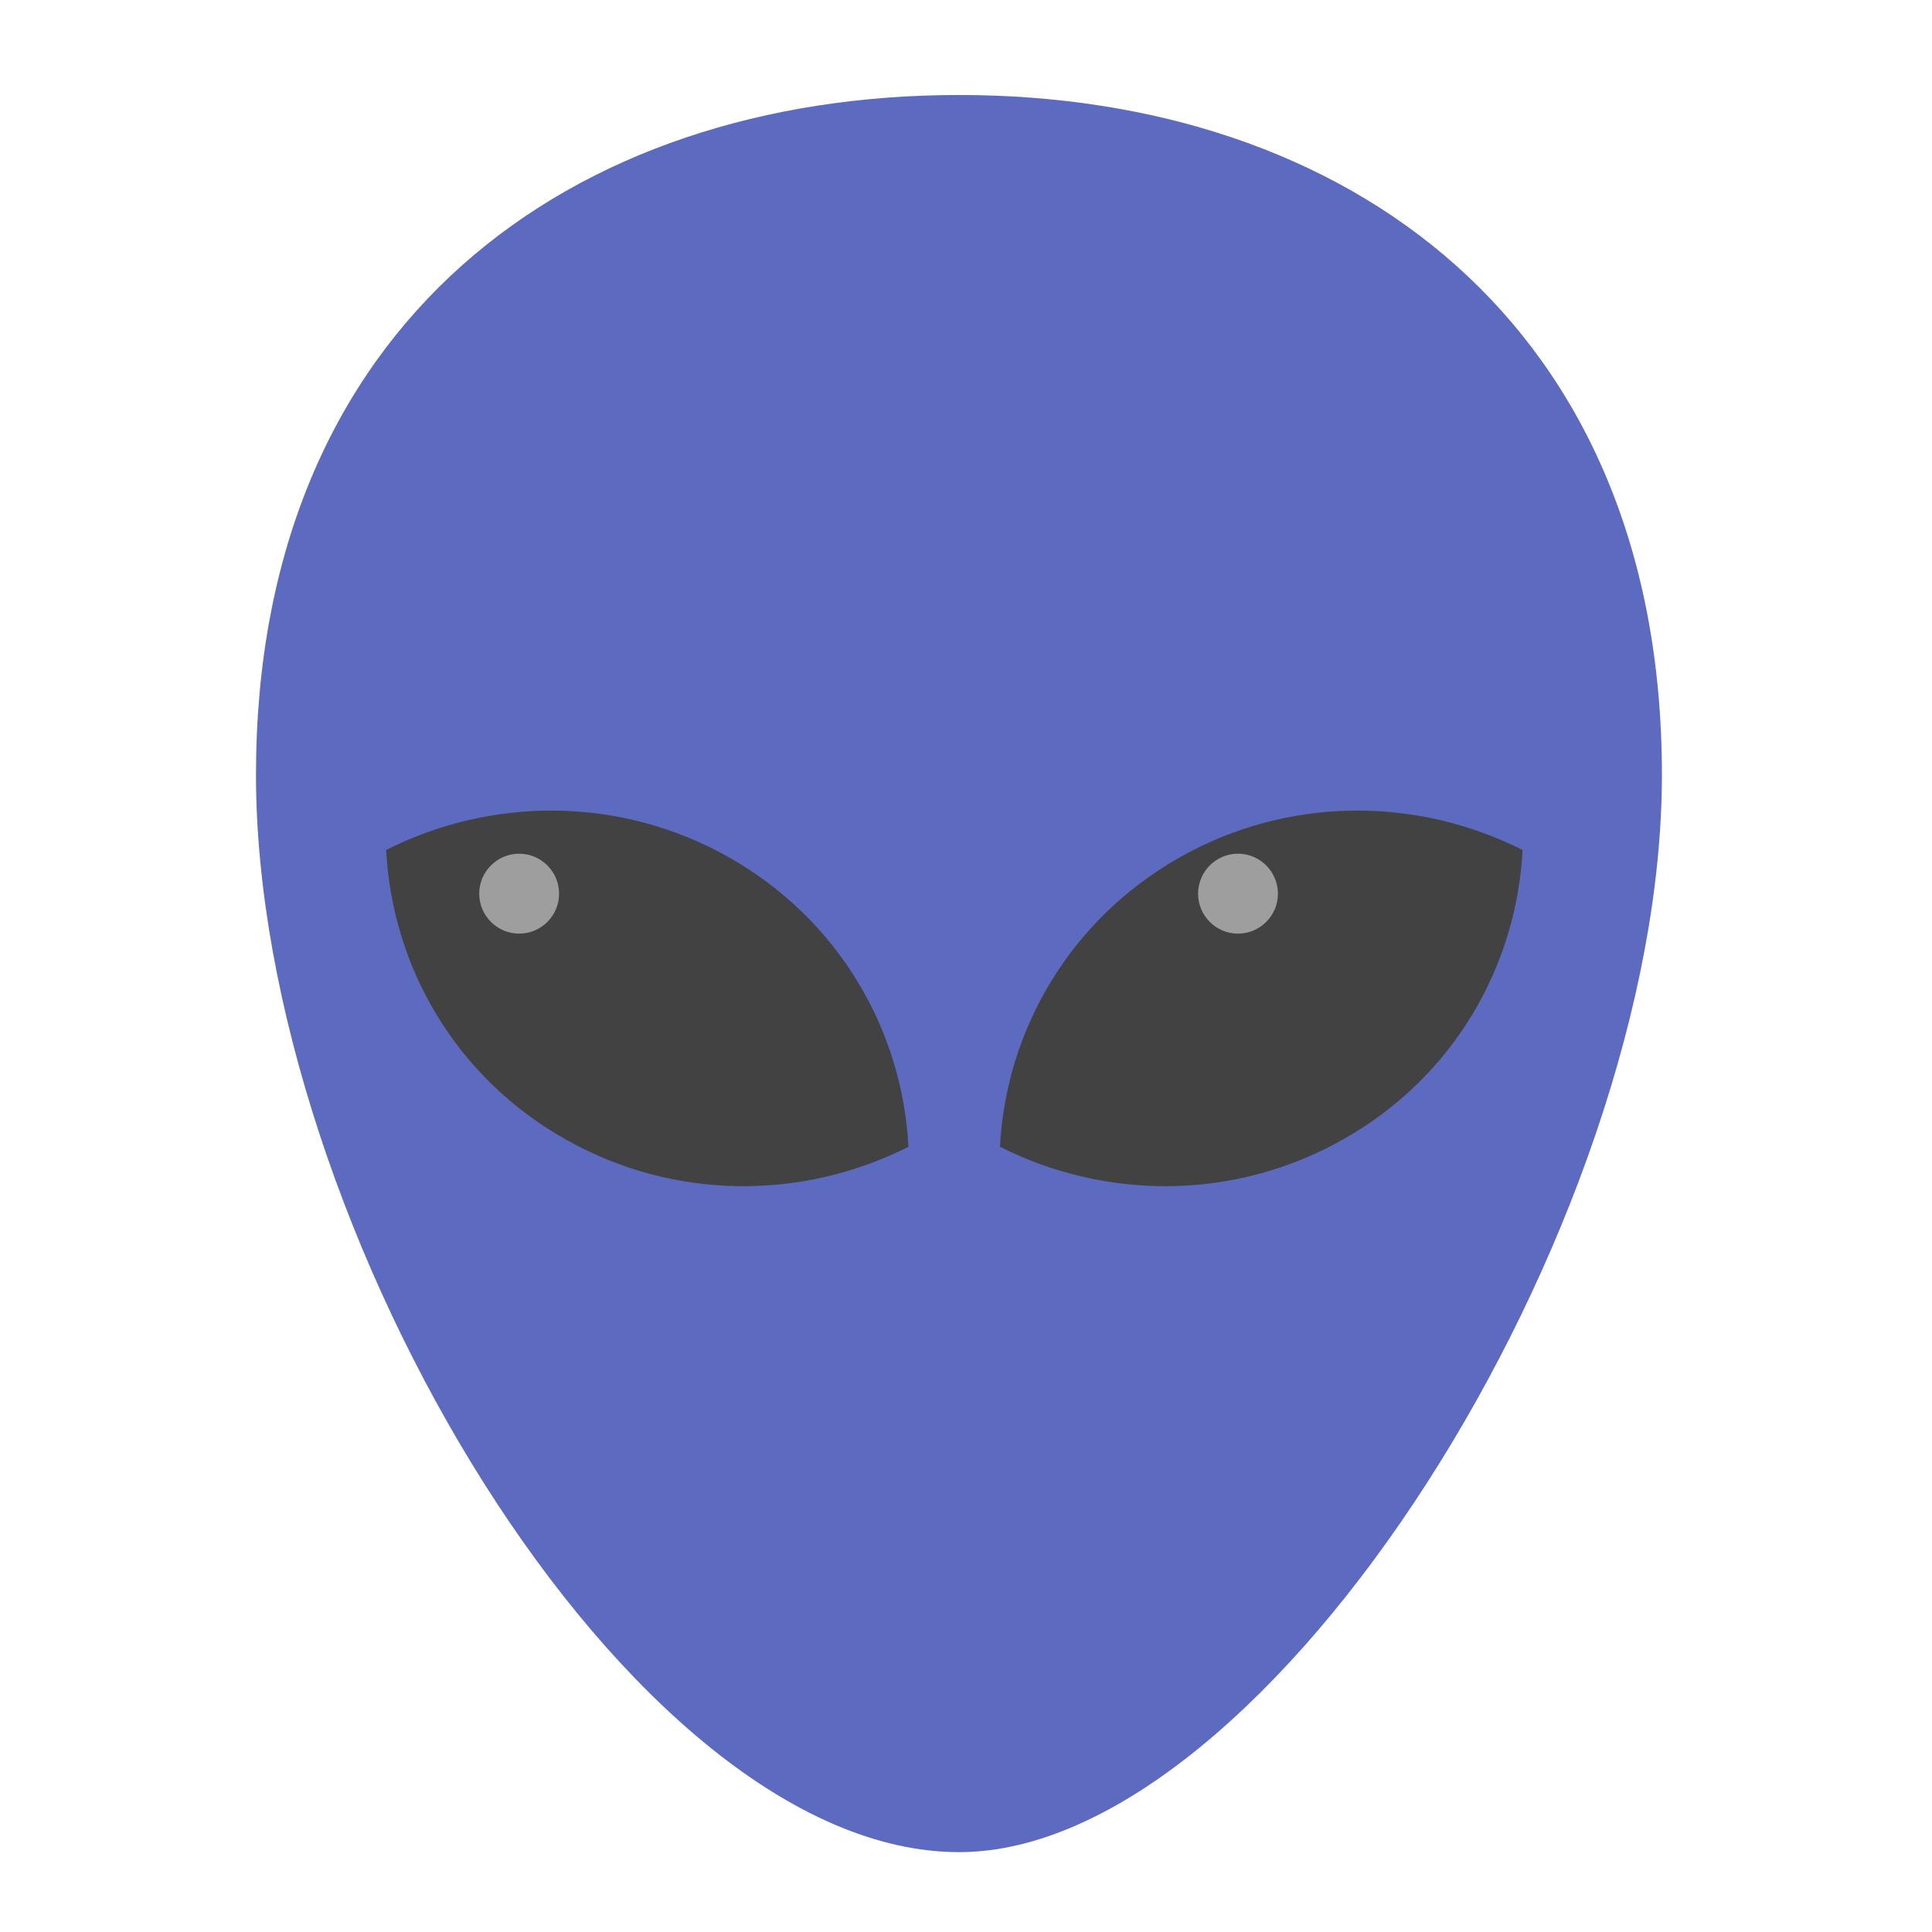 <?xml version="1.0" encoding="UTF-8"?>
<svg xmlns="http://www.w3.org/2000/svg" xmlns:xlink="http://www.w3.org/1999/xlink" width="24px" height="24px" viewBox="0 0 24 24" version="1.1">
<g id="surface1">
<path style=" stroke:none;fill-rule:nonzero;fill:rgb(36.078%,41.961%,75.294%);fill-opacity:1;" d="M 3.18 9.625 C 3.18 15.242 7.816 23.008 11.914 23.008 C 15.77 23.008 20.645 15.242 20.645 9.625 C 20.645 4.012 16.734 1.18 11.914 1.18 C 7.09 1.18 3.18 4.012 3.18 9.625 Z M 3.18 9.625 "/>
<path style=" stroke:none;fill-rule:nonzero;fill:rgb(25.882%,25.882%,25.882%);fill-opacity:1;" d="M 4.797 10.559 C 6.102 9.898 7.707 9.883 9.066 10.656 C 10.426 11.43 11.211 12.805 11.285 14.246 C 9.98 14.906 8.375 14.922 7.016 14.148 C 5.656 13.379 4.871 12.004 4.797 10.559 Z M 4.797 10.559 "/>
<path style=" stroke:none;fill-rule:nonzero;fill:rgb(25.882%,25.882%,25.882%);fill-opacity:1;" d="M 18.914 10.559 C 17.605 9.898 16.004 9.883 14.645 10.656 C 13.285 11.43 12.496 12.805 12.422 14.246 C 13.73 14.906 15.336 14.922 16.695 14.148 C 18.055 13.379 18.84 12.004 18.914 10.559 Z M 18.914 10.559 "/>
<path style=" stroke:none;fill-rule:nonzero;fill:rgb(61.961%,61.961%,61.961%);fill-opacity:1;" d="M 6.449 10.605 C 6.723 10.605 6.945 10.828 6.945 11.102 C 6.945 11.375 6.723 11.598 6.449 11.598 C 6.176 11.598 5.953 11.375 5.953 11.102 C 5.953 10.828 6.176 10.605 6.449 10.605 Z M 6.449 10.605 "/>
<path style=" stroke:none;fill-rule:nonzero;fill:rgb(61.961%,61.961%,61.961%);fill-opacity:1;" d="M 15.379 10.605 C 15.652 10.605 15.875 10.828 15.875 11.102 C 15.875 11.375 15.652 11.598 15.379 11.598 C 15.105 11.598 14.883 11.375 14.883 11.102 C 14.883 10.828 15.105 10.605 15.379 10.605 Z M 15.379 10.605 "/>
</g>
</svg>
